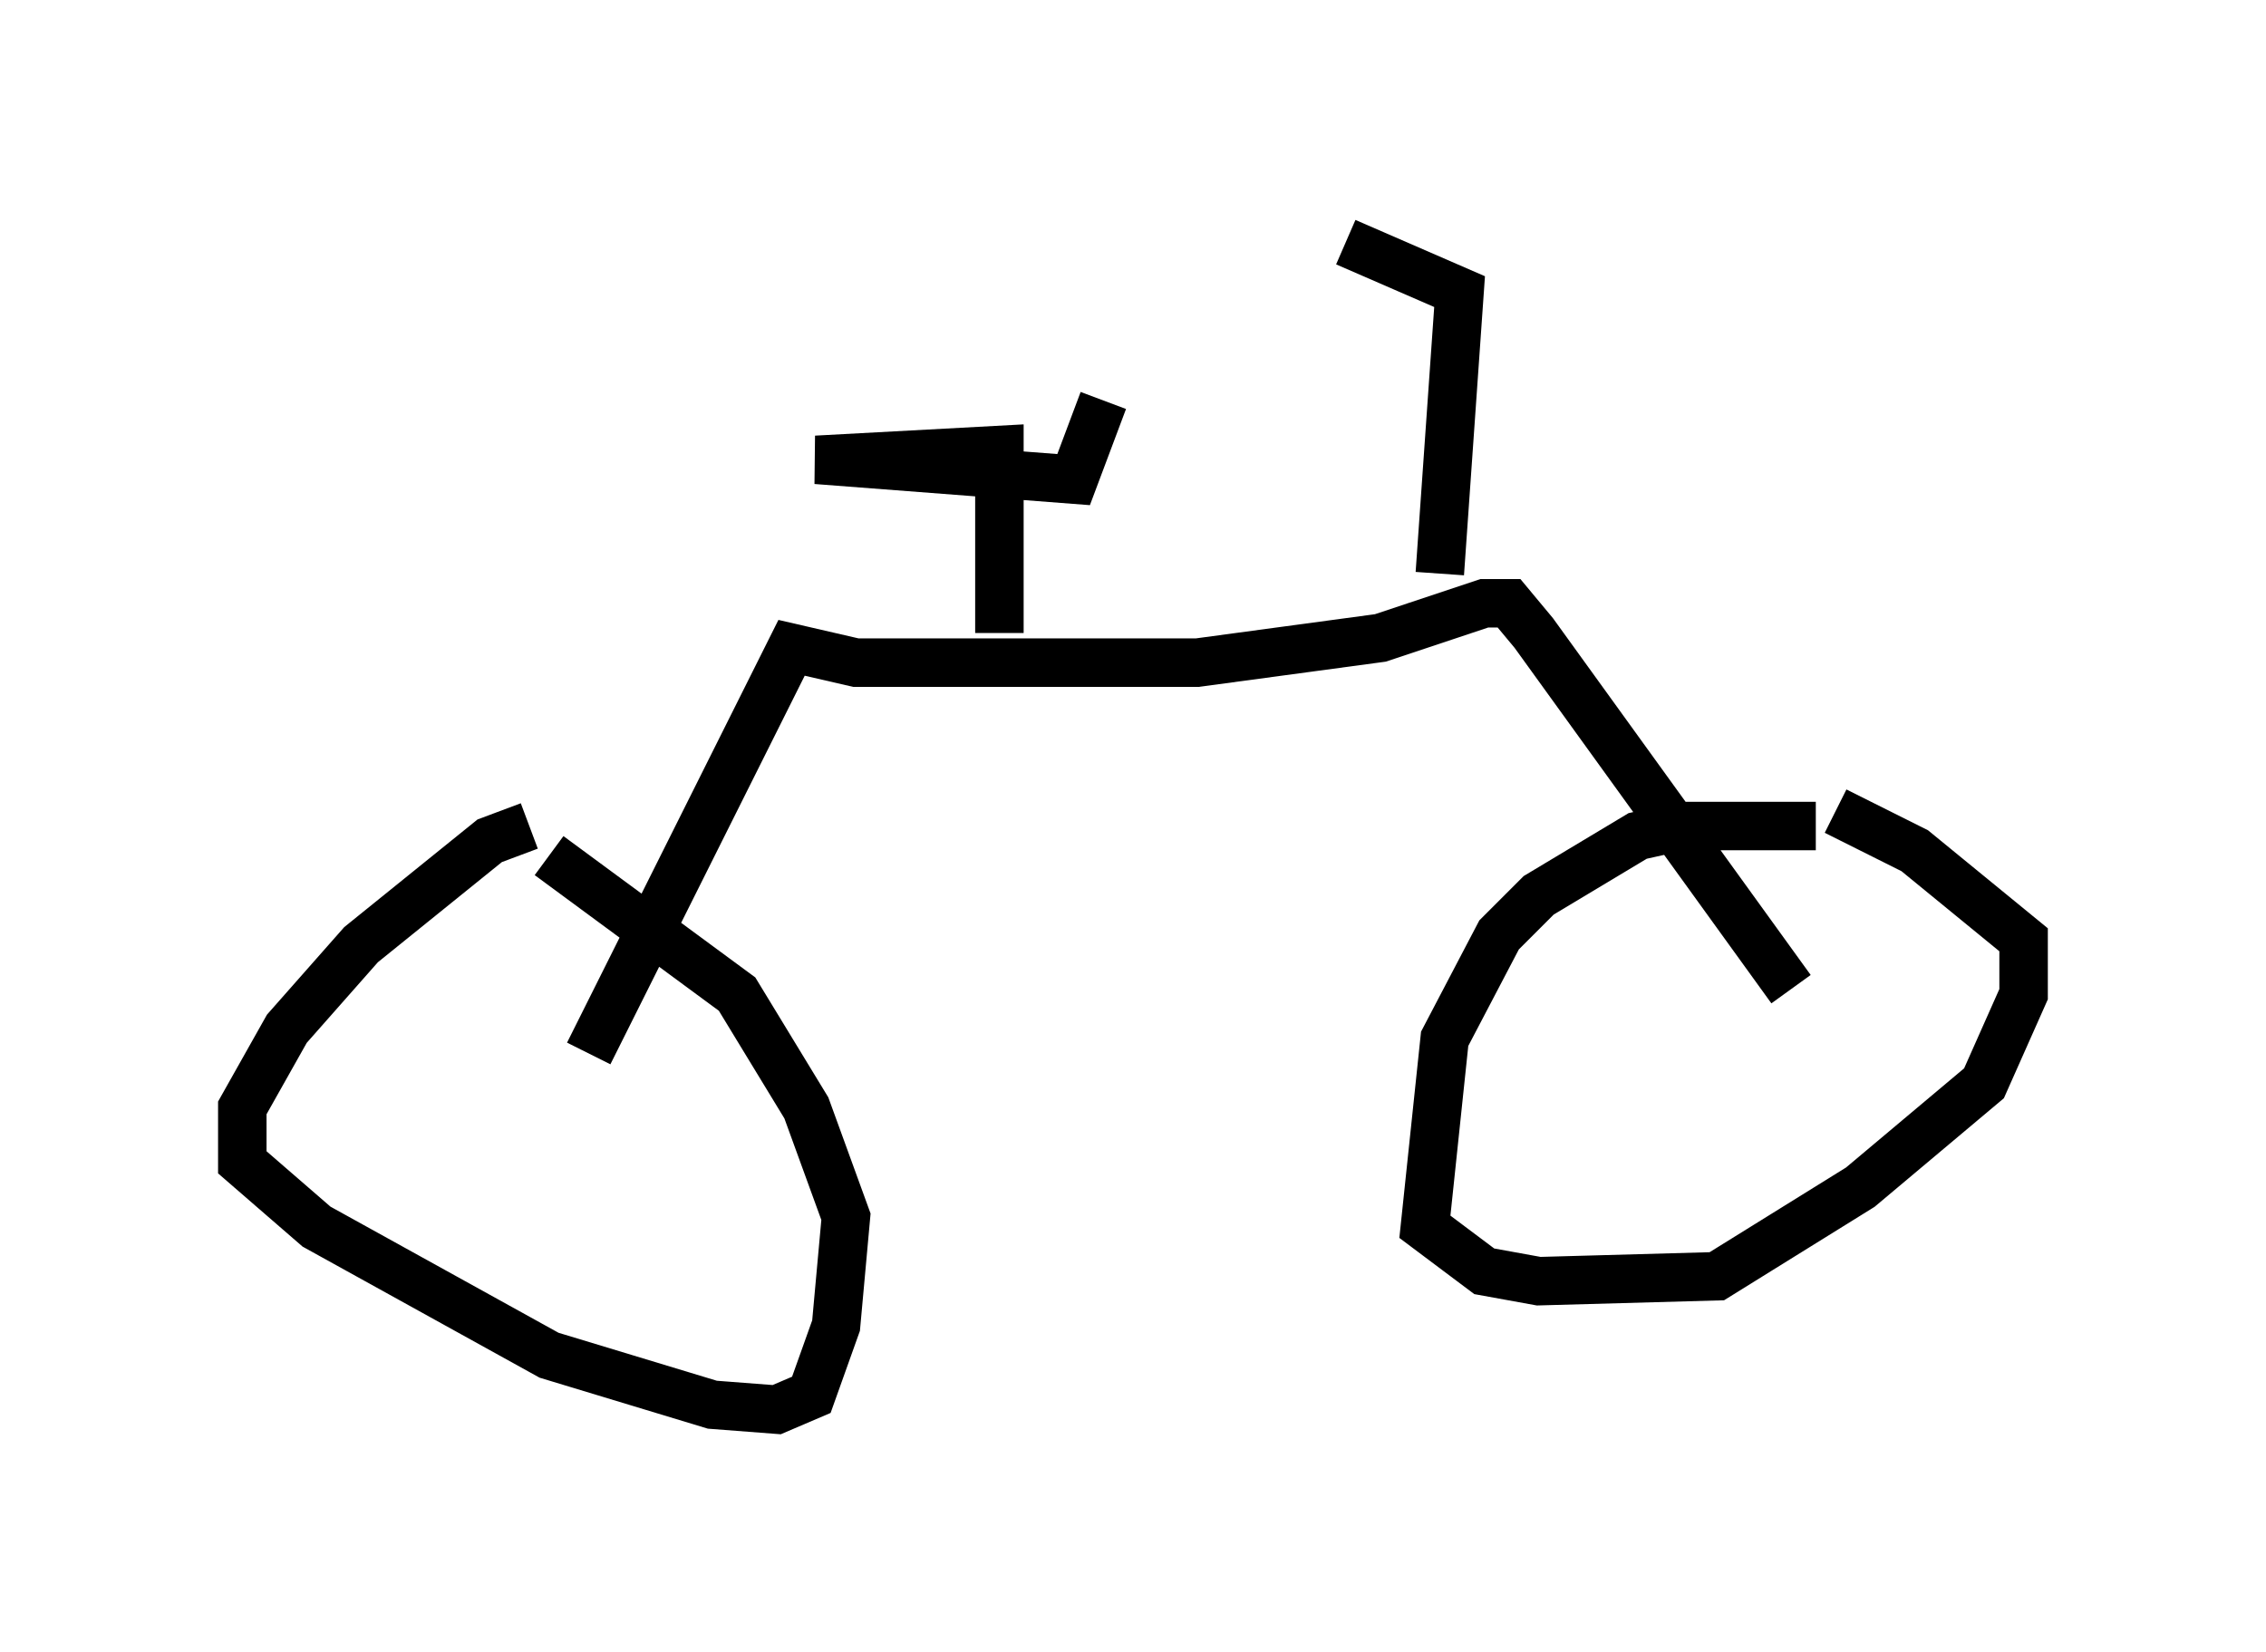 <?xml version="1.0" encoding="utf-8" ?>
<svg baseProfile="full" height="34.092" version="1.1" width="46.75" xmlns="http://www.w3.org/2000/svg" xmlns:ev="http://www.w3.org/2001/xml-events" xmlns:xlink="http://www.w3.org/1999/xlink"><defs /><rect fill="white" height="34.092" width="46.75" x="0" y="0" /><path d="M38.177, 17.352 m-0.715, -0.306 l-2.756, 0.0 -0.919, 0.204 l-2.042, 1.225 -0.817, 0.817 l-1.123, 2.144 -0.408, 3.879 l1.225, 0.919 1.123, 0.204 l3.675, -0.102 2.96, -1.838 l2.552, -2.144 0.817, -1.838 l0.0, -1.123 -2.246, -1.838 l-1.633, -0.817 m-26.95, 0.306 l-0.817, 0.306 -2.654, 2.144 l-1.531, 1.735 -0.919, 1.633 l0.0, 1.123 1.531, 1.327 l4.798, 2.654 3.369, 1.021 l1.327, 0.102 0.715, -0.306 l0.51, -1.429 0.204, -2.246 l-0.817, -2.246 -1.429, -2.348 l-3.879, -2.858 m25.623, 2.756 l-5.308, -7.35 -0.51, -0.613 l-0.51, 0.0 -2.144, 0.715 l-3.777, 0.51 -7.044, 0.0 l-1.327, -0.306 -4.185, 8.371 m8.473, -8.677 l0.0, -3.777 -3.777, 0.204 l5.308, 0.408 0.613, -1.633 m6.942, 3.573 l0.408, -5.819 -2.348, -1.021 " fill="none" stroke="black" stroke-width="1" /></svg>